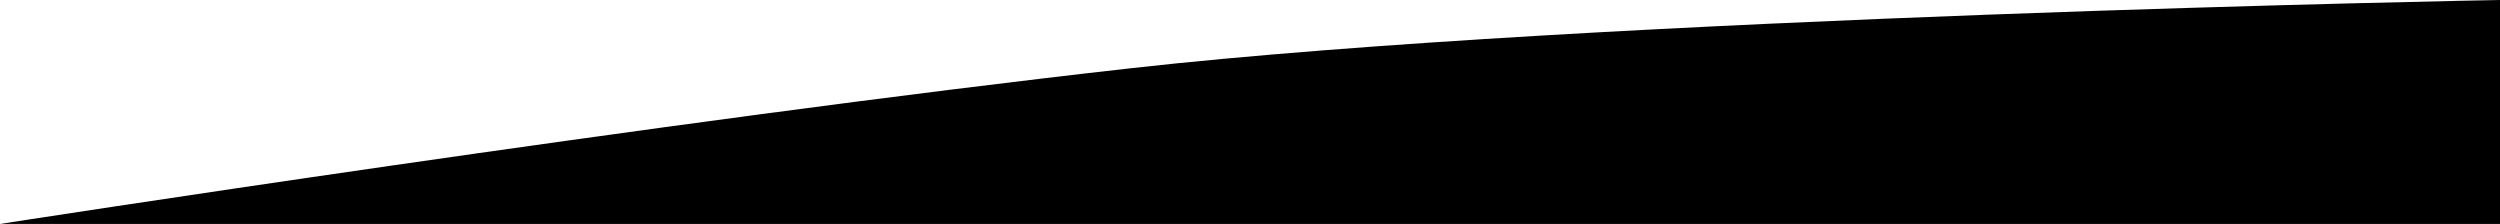 <svg width="1440" height="129" viewBox="0 0 1440 129" fill="none" xmlns="http://www.w3.org/2000/svg">
<path d="M1440 0V129H0C0 129 385 69.138 652 39.241C919 9.343 1440 0 1440 0Z" fill="current"/>
</svg>
